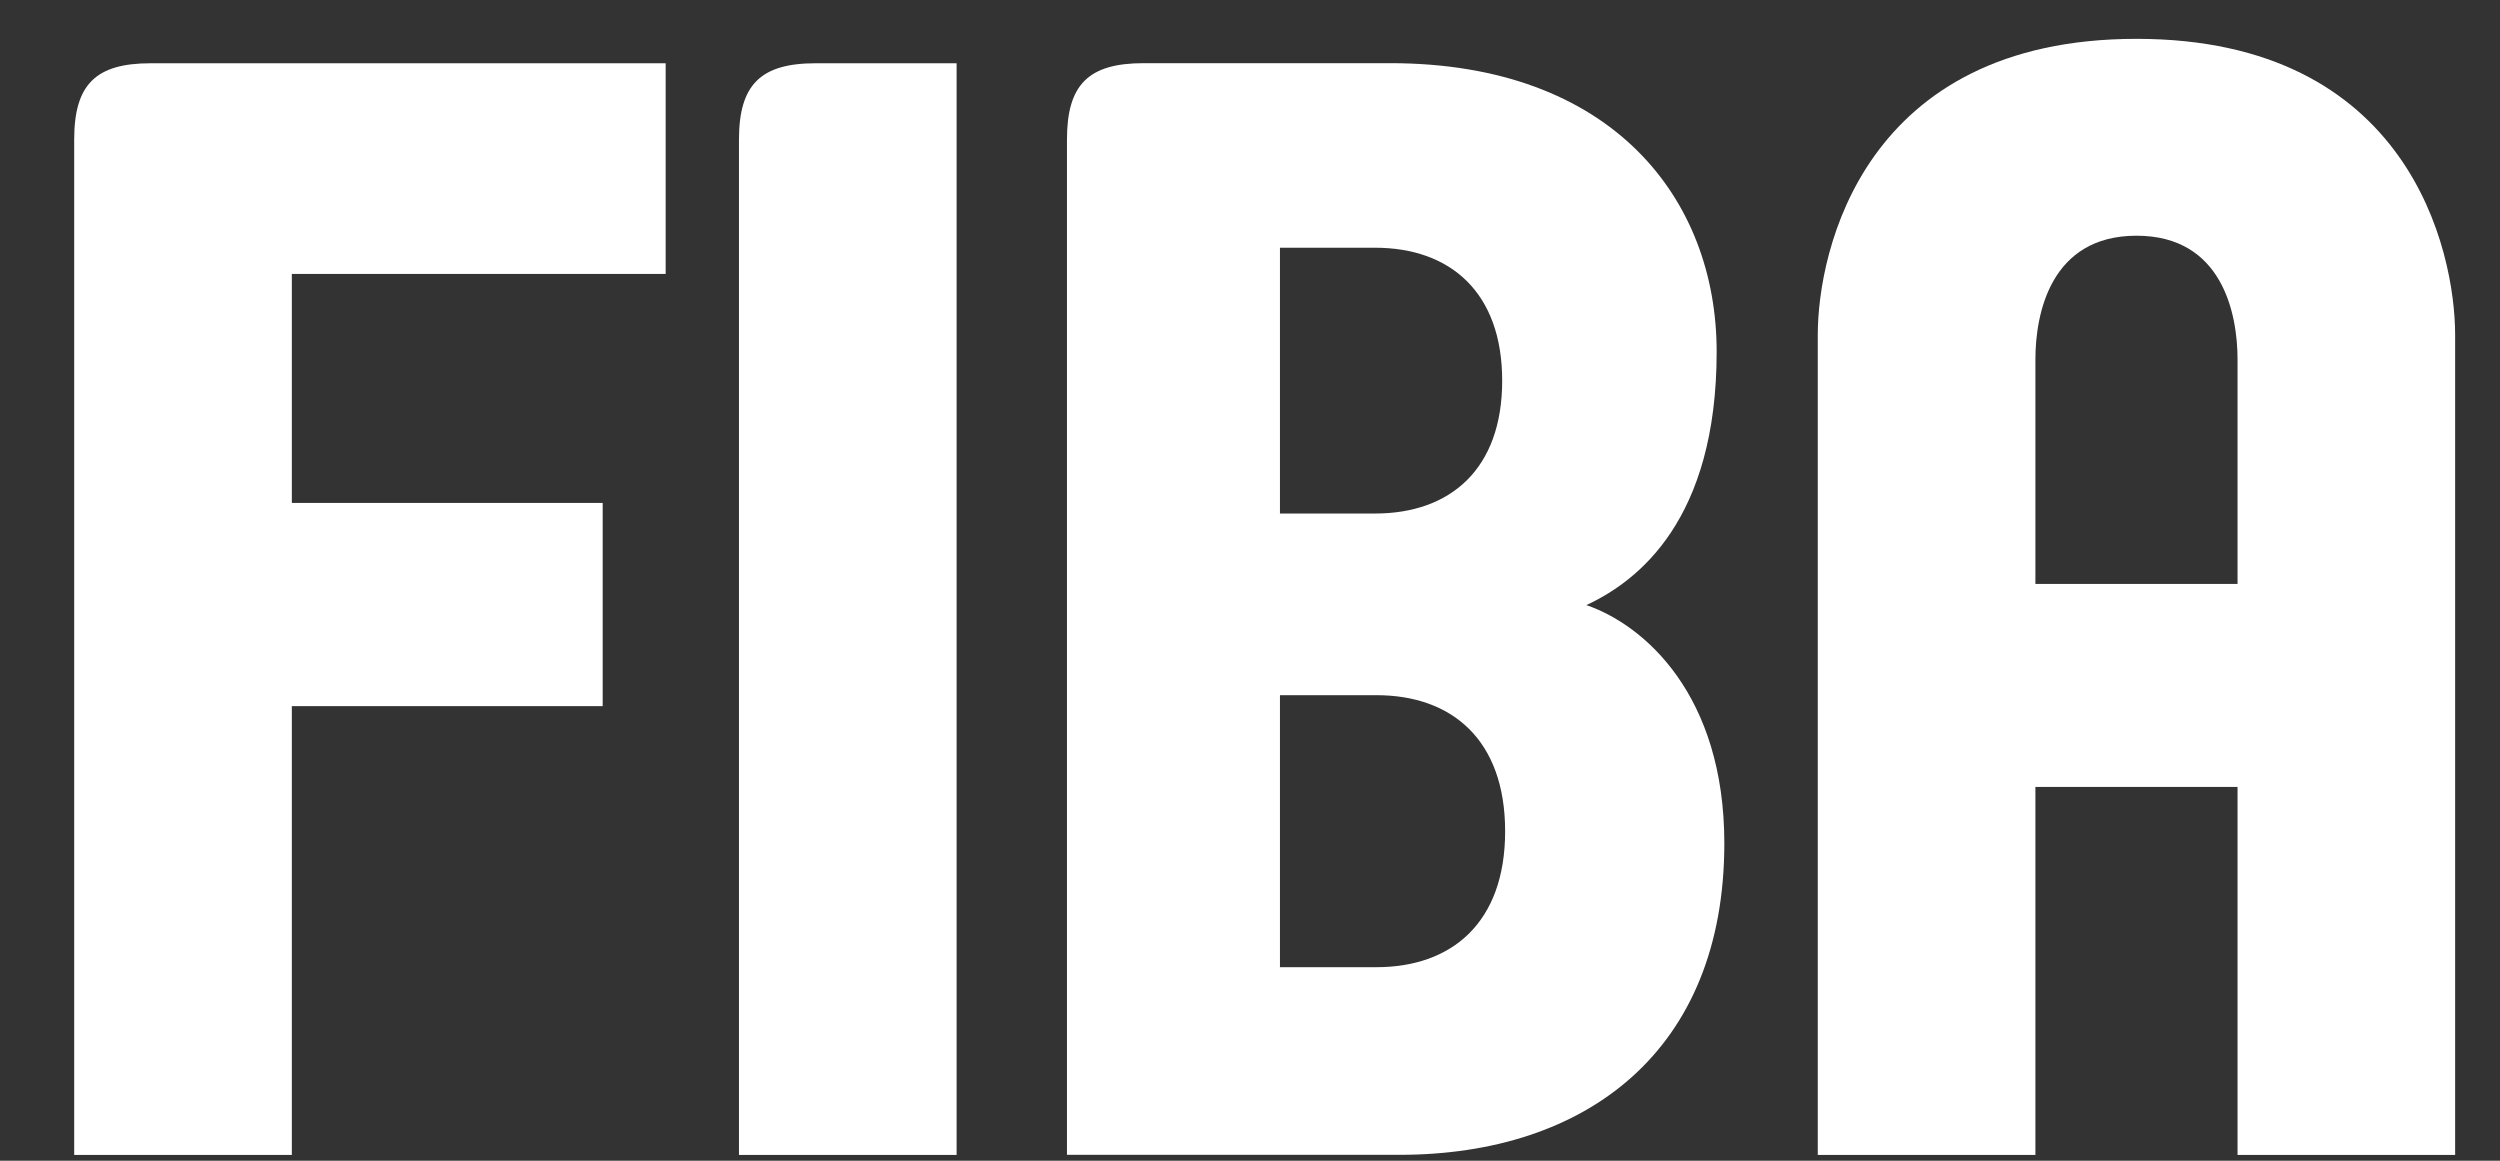 <svg width="56" height="26" viewBox="0 0 56 26" fill="none" xmlns="http://www.w3.org/2000/svg">
<rect x="0" y="0" width="56" height="26" fill="#333333" stroke="none"/>
<g clip-path="url(#clip0_1_5885)">
<g clip-path="url(#clip1_1_5885)">
<g clip-path="url(#clip2_1_5885)">
<path d="M6.537 6.136V11.266H13.5V15.817H6.537V25.87H1.662V3.128C1.662 1.893 2.142 1.417 3.376 1.417H14.911V6.136H6.537Z" fill="white"/>
<path d="M16.553 25.87V3.128C16.553 1.896 17.038 1.417 18.272 1.417H21.428V25.87H16.553Z" fill="white"/>
<path d="M33.649 8.528C33.649 10.513 32.483 11.503 30.8 11.503H28.671V5.549H30.8C32.483 5.549 33.649 6.545 33.649 8.528ZM38.625 18.891C38.625 15.572 36.84 14.003 35.535 13.554C36.701 13.012 38.453 11.642 38.453 7.877C38.453 4.458 36.119 1.415 31.141 1.415H25.619C24.383 1.415 23.9 1.893 23.9 3.125V25.868H31.348C35.535 25.868 38.625 23.54 38.625 18.891ZM33.715 18.621C33.715 20.672 32.516 21.665 30.832 21.665H28.671V15.572H30.832C32.516 15.572 33.715 16.565 33.715 18.621Z" fill="white"/>
<path d="M50.121 13.08H45.593V8.051C45.593 7.023 45.934 5.28 47.858 5.28C49.779 5.28 50.121 7.023 50.121 8.051V13.08ZM54.995 25.87V7.502C54.995 5.622 53.967 0.87 47.858 0.87C41.744 0.87 40.718 5.622 40.718 7.502V25.87H45.593V17.628H50.121V25.87H54.995Z" fill="white"/>
</g>
</g>
</g>
<defs>
<clipPath id="clip0_1_5885">
<rect width="55" height="25" fill="white" transform="translate(0.97 0.87)"/>
</clipPath>
<clipPath id="clip1_1_5885">
<rect width="55" height="25" fill="white" transform="translate(0.97 0.87)"/>
</clipPath>
<clipPath id="clip2_1_5885">
<rect width="55" height="25" fill="white" transform="translate(0.97 0.87)"/>
</clipPath>
</defs>
</svg>
